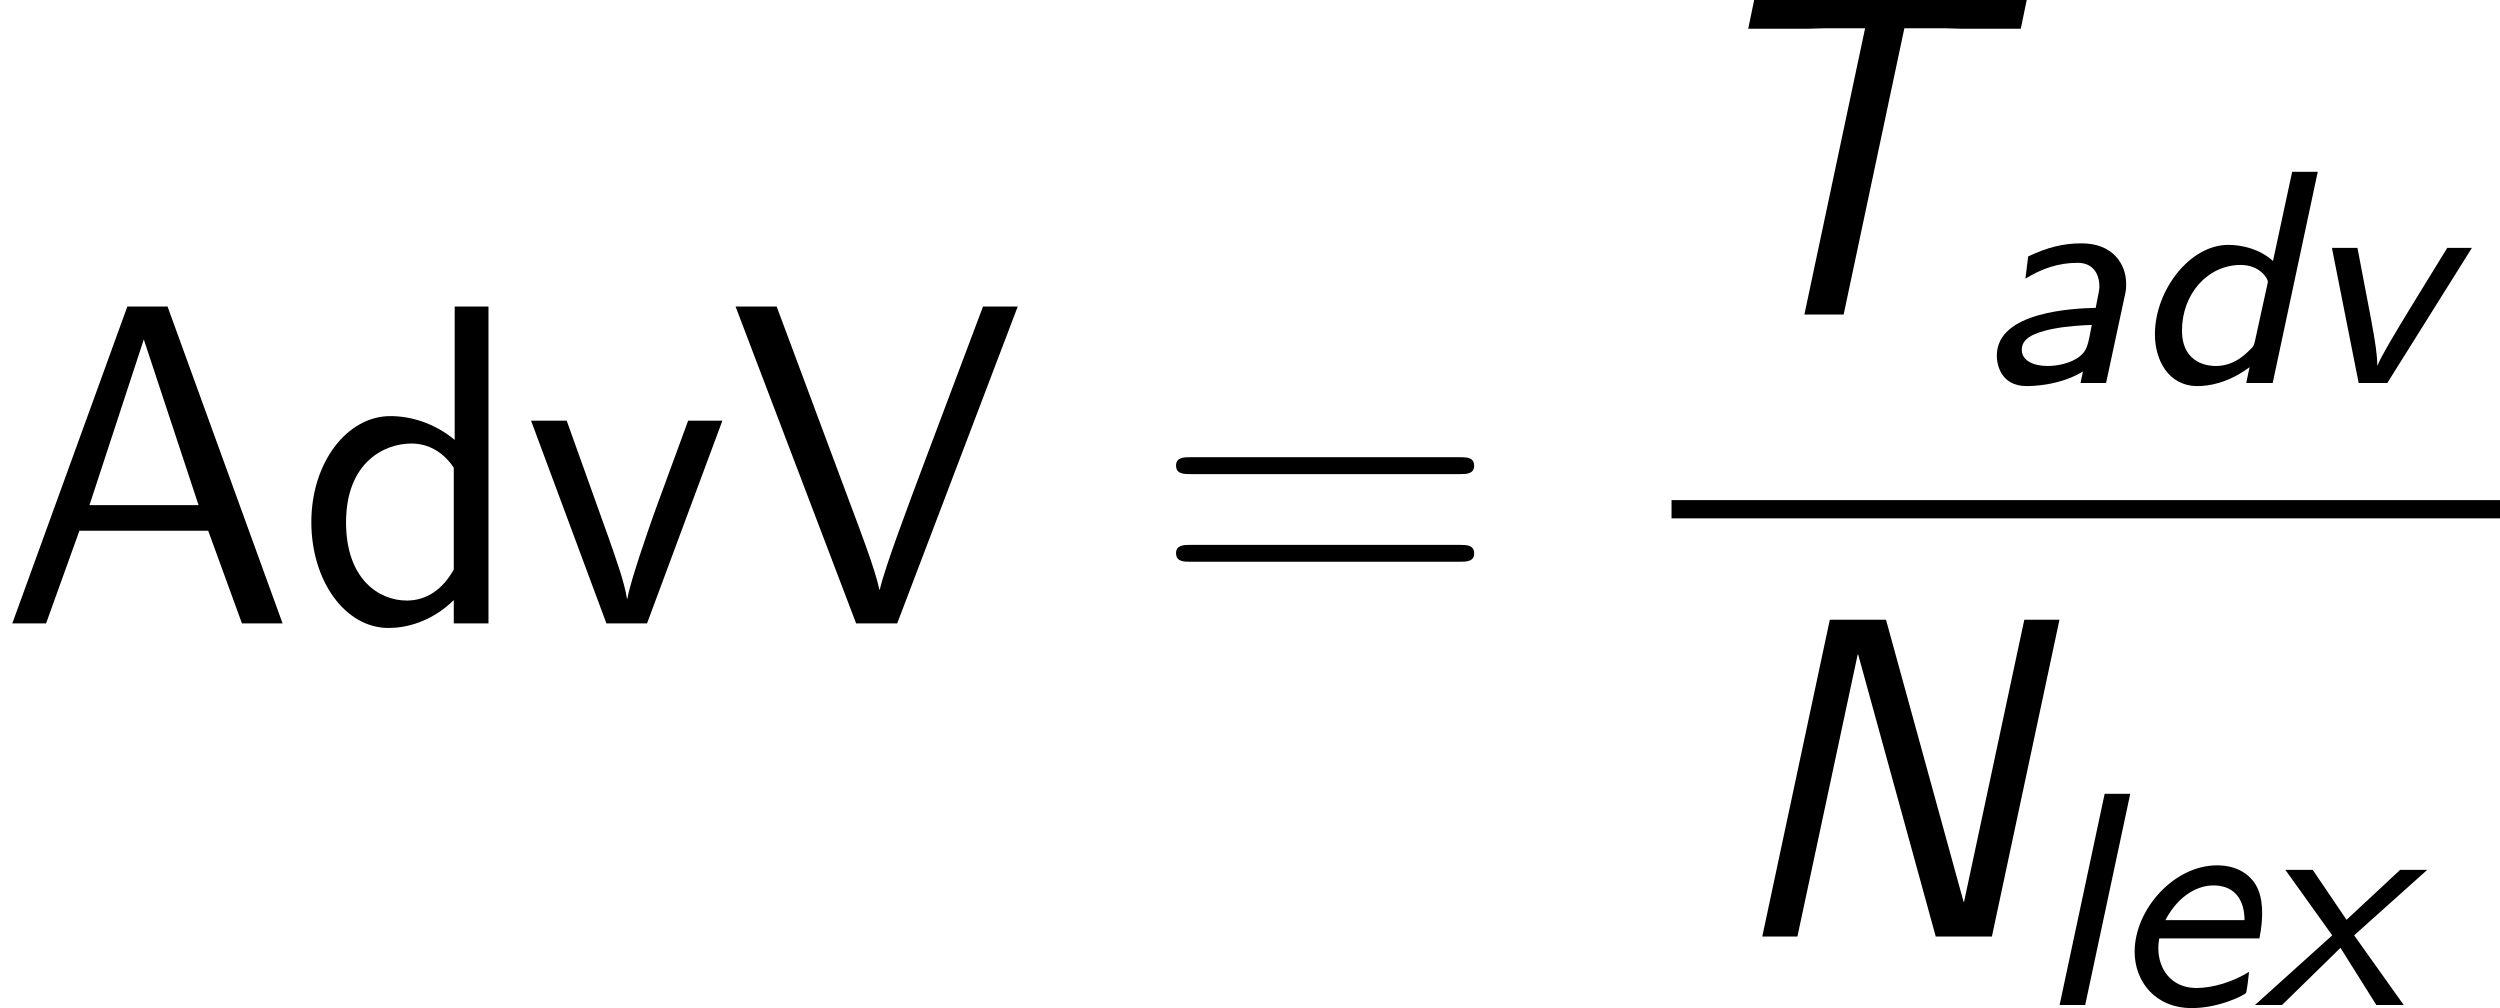 <?xml version='1.0' encoding='UTF-8'?>
<!-- Generated by CodeCogs with dvisvgm 3.0.3 -->
<svg version='1.1' xmlns='http://www.w3.org/2000/svg' xmlns:xlink='http://www.w3.org/1999/xlink' width='73.977pt' height='29.83pt' viewBox='-.239 -.228 73.977 29.83' fill="#000000">
<defs>
<path id='g0-97' d='M3.897-2.343C3.913-2.423 3.921-2.455 3.921-2.598C3.921-3.124 3.563-3.658 2.758-3.658C2.271-3.658 1.865-3.555 1.355-3.316L1.283-2.734C1.714-2.997 2.144-3.148 2.654-3.148C3.061-3.148 3.22-2.845 3.22-2.534C3.22-2.463 3.22-2.447 3.124-1.969C2.566-1.953 .534-1.881 .534-.717C.534-.486 .638 .08 1.315 .08C1.474 .08 2.192 .064 2.79-.303L2.726 0H3.395L3.897-2.343ZM3.021-1.522C2.917-.956 2.893-.861 2.71-.701C2.471-.51 2.104-.446 1.865-.446C1.49-.446 1.188-.59 1.188-.869C1.188-1.156 1.459-1.299 1.961-1.411C2.383-1.498 2.837-1.514 3.021-1.522Z'/>
<path id='g0-100' d='M4.87-5.531H4.2L3.698-3.196C3.355-3.507 2.893-3.618 2.527-3.618C1.522-3.618 .606-2.431 .606-1.275C.606-.606 .956 .08 1.722 .08C1.993 .08 2.503 .016 3.084-.414L2.997 0H3.69L4.87-5.531ZM3.228-1.108C3.196-.98 3.196-.964 3.092-.869C2.981-.757 2.678-.446 2.2-.446C2.048-.446 1.315-.478 1.315-1.379C1.315-2.319 1.977-3.092 2.853-3.092C3.363-3.092 3.563-2.726 3.563-2.662C3.563-2.63 3.555-2.598 3.547-2.566L3.228-1.108Z'/>
<path id='g0-101' d='M3.881-1.745C3.945-2.048 3.953-2.287 3.953-2.407C3.953-2.861 3.834-3.14 3.65-3.324C3.379-3.602 3.029-3.658 2.774-3.658C1.634-3.658 .614-2.495 .614-1.395C.614-.622 1.148 .08 2.112 .08C2.853 .08 3.523-.279 3.531-.319C3.555-.367 3.602-.781 3.61-.869C3.188-.606 2.662-.446 2.232-.446C1.562-.446 1.235-.956 1.235-1.482C1.235-1.594 1.235-1.61 1.259-1.745H3.881ZM1.419-2.224C1.785-2.917 2.311-3.132 2.67-3.132C3.491-3.132 3.491-2.359 3.491-2.224H1.419Z'/>
<path id='g0-108' d='M2.519-5.531H1.849L.669 0H1.339L2.519-5.531Z'/>
<path id='g0-118' d='M4.535-3.539H3.889L2.901-1.929C2.479-1.235 2.16-.701 2.064-.462L2.056-.47C2.056-.709 2.016-1.028 1.889-1.698L1.538-3.539H.869L1.57 0H2.319L4.535-3.539Z'/>
<path id='g0-120' d='M2.598-1.825L4.511-3.539H3.802L2.399-2.232L1.514-3.539H.797L2.024-1.825L0 0H.709L2.24-1.498L3.18 0H3.897L2.598-1.825Z'/>
<path id='g1-78' d='M8.871-8.297H7.95L6.372-.909H6.36L4.328-8.297H2.857L1.088 0H2.008L3.587-7.388H3.599L5.631 0H7.101L8.871-8.297Z'/>
<path id='g1-84' d='M6.097-7.496H7.149C7.293-7.496 7.436-7.484 7.58-7.484H9.146L9.301-8.237H2.164L2.008-7.484H3.587C3.73-7.484 3.873-7.496 4.017-7.496H5.069L3.479 0H4.507L6.097-7.496Z'/>
<path id='g2-61' d='M8.07-3.909C8.237-3.909 8.452-3.909 8.452-4.125C8.452-4.352 8.249-4.352 8.07-4.352H1.028C.861-4.352 .646-4.352 .646-4.136C.646-3.909 .849-3.909 1.028-3.909H8.07ZM8.07-1.614C8.237-1.614 8.452-1.614 8.452-1.829C8.452-2.056 8.249-2.056 8.07-2.056H1.028C.861-2.056 .646-2.056 .646-1.841C.646-1.614 .849-1.614 1.028-1.614H8.07Z'/>
<path id='g2-65' d='M4.388-8.297H3.335L.323 0H1.207L2.08-2.427H5.452L6.336 0H7.4L4.388-8.297ZM3.766-7.436L5.2-3.096H2.343L3.766-7.436Z'/>
<path id='g2-86' d='M7.556-8.297H6.647L5.153-4.328C4.674-3.049 4.077-1.47 3.945-.885H3.933C3.826-1.399 3.443-2.403 3.156-3.168L1.243-8.297H.167L3.324 0H4.4L7.556-8.297Z'/>
<path id='g2-100' d='M5.057-8.297H4.172V-4.806C3.622-5.26 3.001-5.428 2.487-5.428C1.351-5.428 .418-4.208 .418-2.654C.418-1.112 1.303 .12 2.439 .12C2.881 .12 3.551-.024 4.148-.61V0H5.057V-8.297ZM4.148-1.411C3.862-.897 3.443-.598 2.917-.598C2.188-.598 1.327-1.16 1.327-2.642C1.327-4.232 2.343-4.71 3.037-4.71C3.503-4.71 3.885-4.471 4.148-4.077V-1.411Z'/>
<path id='g2-118' d='M5.177-5.308H4.28L3.407-2.929C3.204-2.355 2.762-1.088 2.69-.646H2.678C2.618-1.064 2.379-1.722 2.2-2.236L1.1-5.308H.167L2.14 0H3.204L5.177-5.308Z'/>
</defs>
<g id='page1' transform='matrix(1.13 0 0 1.13 -63.986 -61.094)'>
<use x='56.413' y='70.188' xlink:href='#g2-65'/>
<use x='64.148' y='70.188' xlink:href='#g2-100'/>
<use x='70.153' y='70.188' xlink:href='#g2-118'/>
<use x='75.508' y='70.188' xlink:href='#g2-86'/>
<use x='86.564' y='70.188' xlink:href='#g2-61'/>
<use x='100.185' y='62.1' xlink:href='#g1-84'/>
<use x='108.169' y='63.894' xlink:href='#g0-97'/>
<use x='112.237' y='63.894' xlink:href='#g0-100'/>
<use x='116.609' y='63.894' xlink:href='#g0-118'/>
<rect x='100.185' y='66.96' height='.478' width='21.695'/>
<use x='101.473' y='78.389' xlink:href='#g1-78'/>
<use x='109.678' y='80.182' xlink:href='#g0-108'/>
<use x='111.698' y='80.182' xlink:href='#g0-101'/>
<use x='115.462' y='80.182' xlink:href='#g0-120'/>
</g>
</svg>

